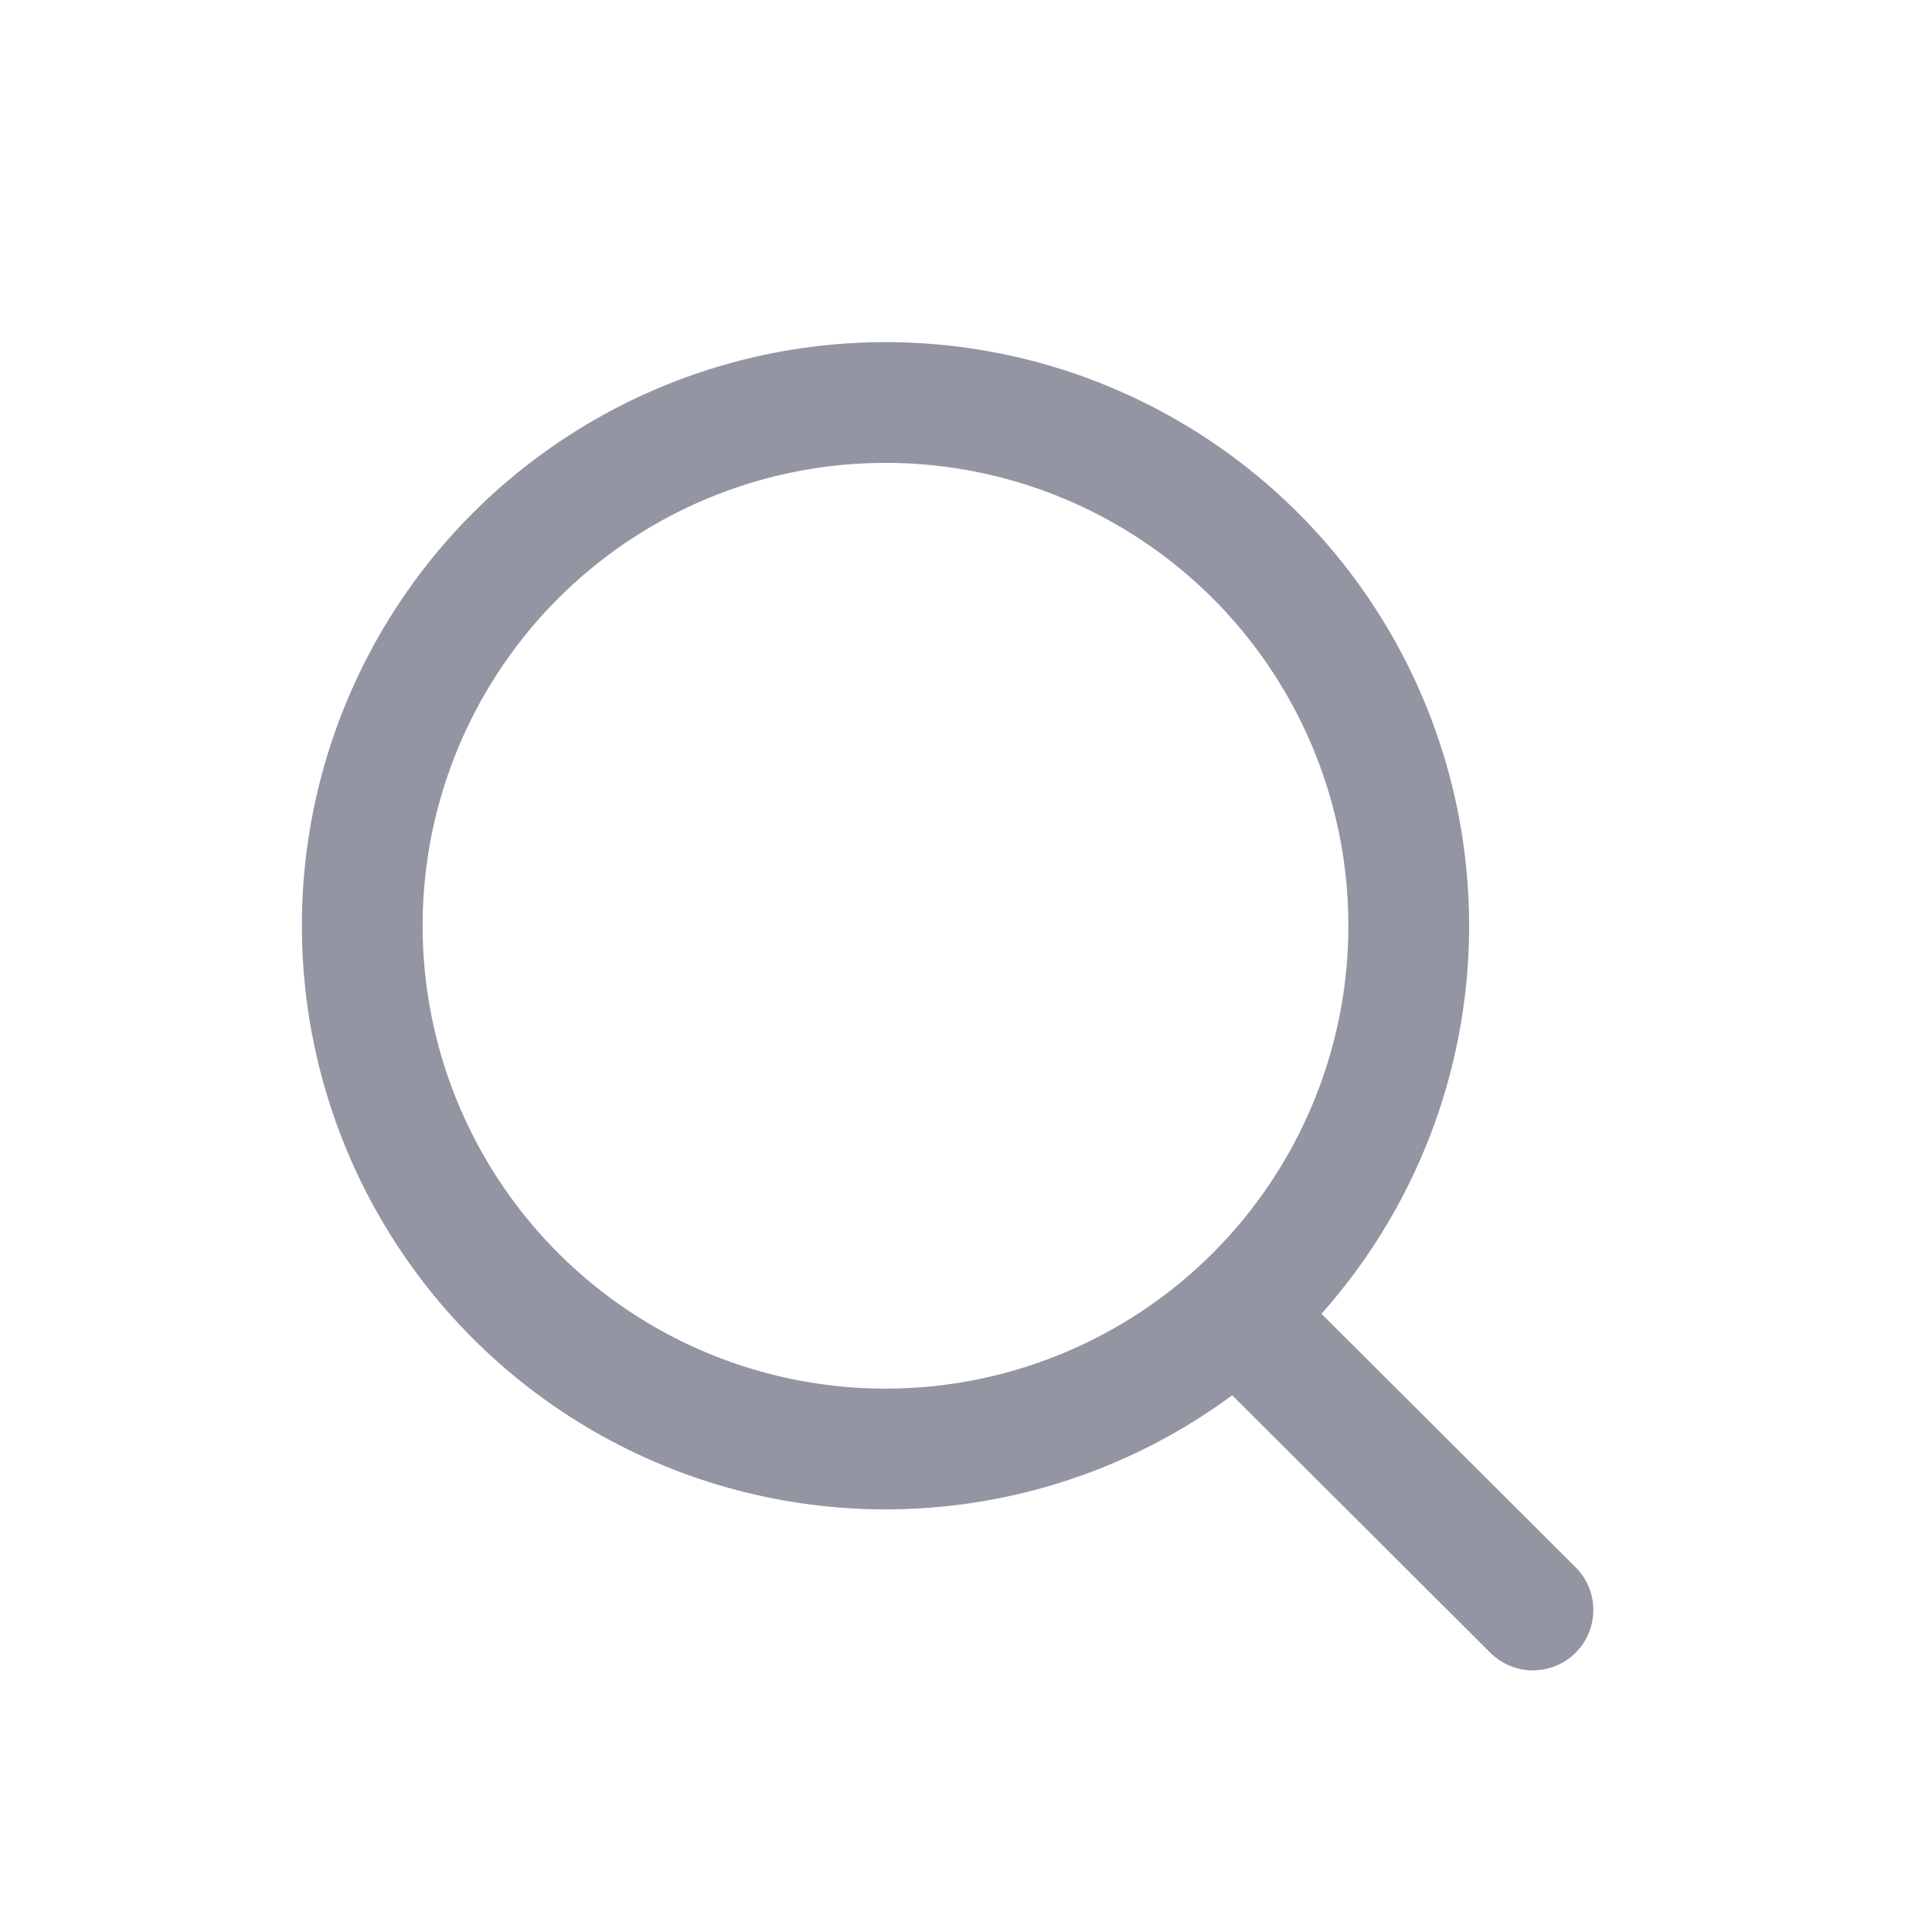 <svg width="24" height="24" viewBox="0 0 24 24" fill="none" xmlns="http://www.w3.org/2000/svg">
<circle cx="11" cy="11.5" r="6.5" stroke="#9395A3" stroke-width="1.5" stroke-linecap="round" stroke-linejoin="round"/>
<path d="M15.519 16.485L19.043 20" stroke="#9395A3" stroke-width="1.5" stroke-linecap="round" stroke-linejoin="round"/>
</svg>
